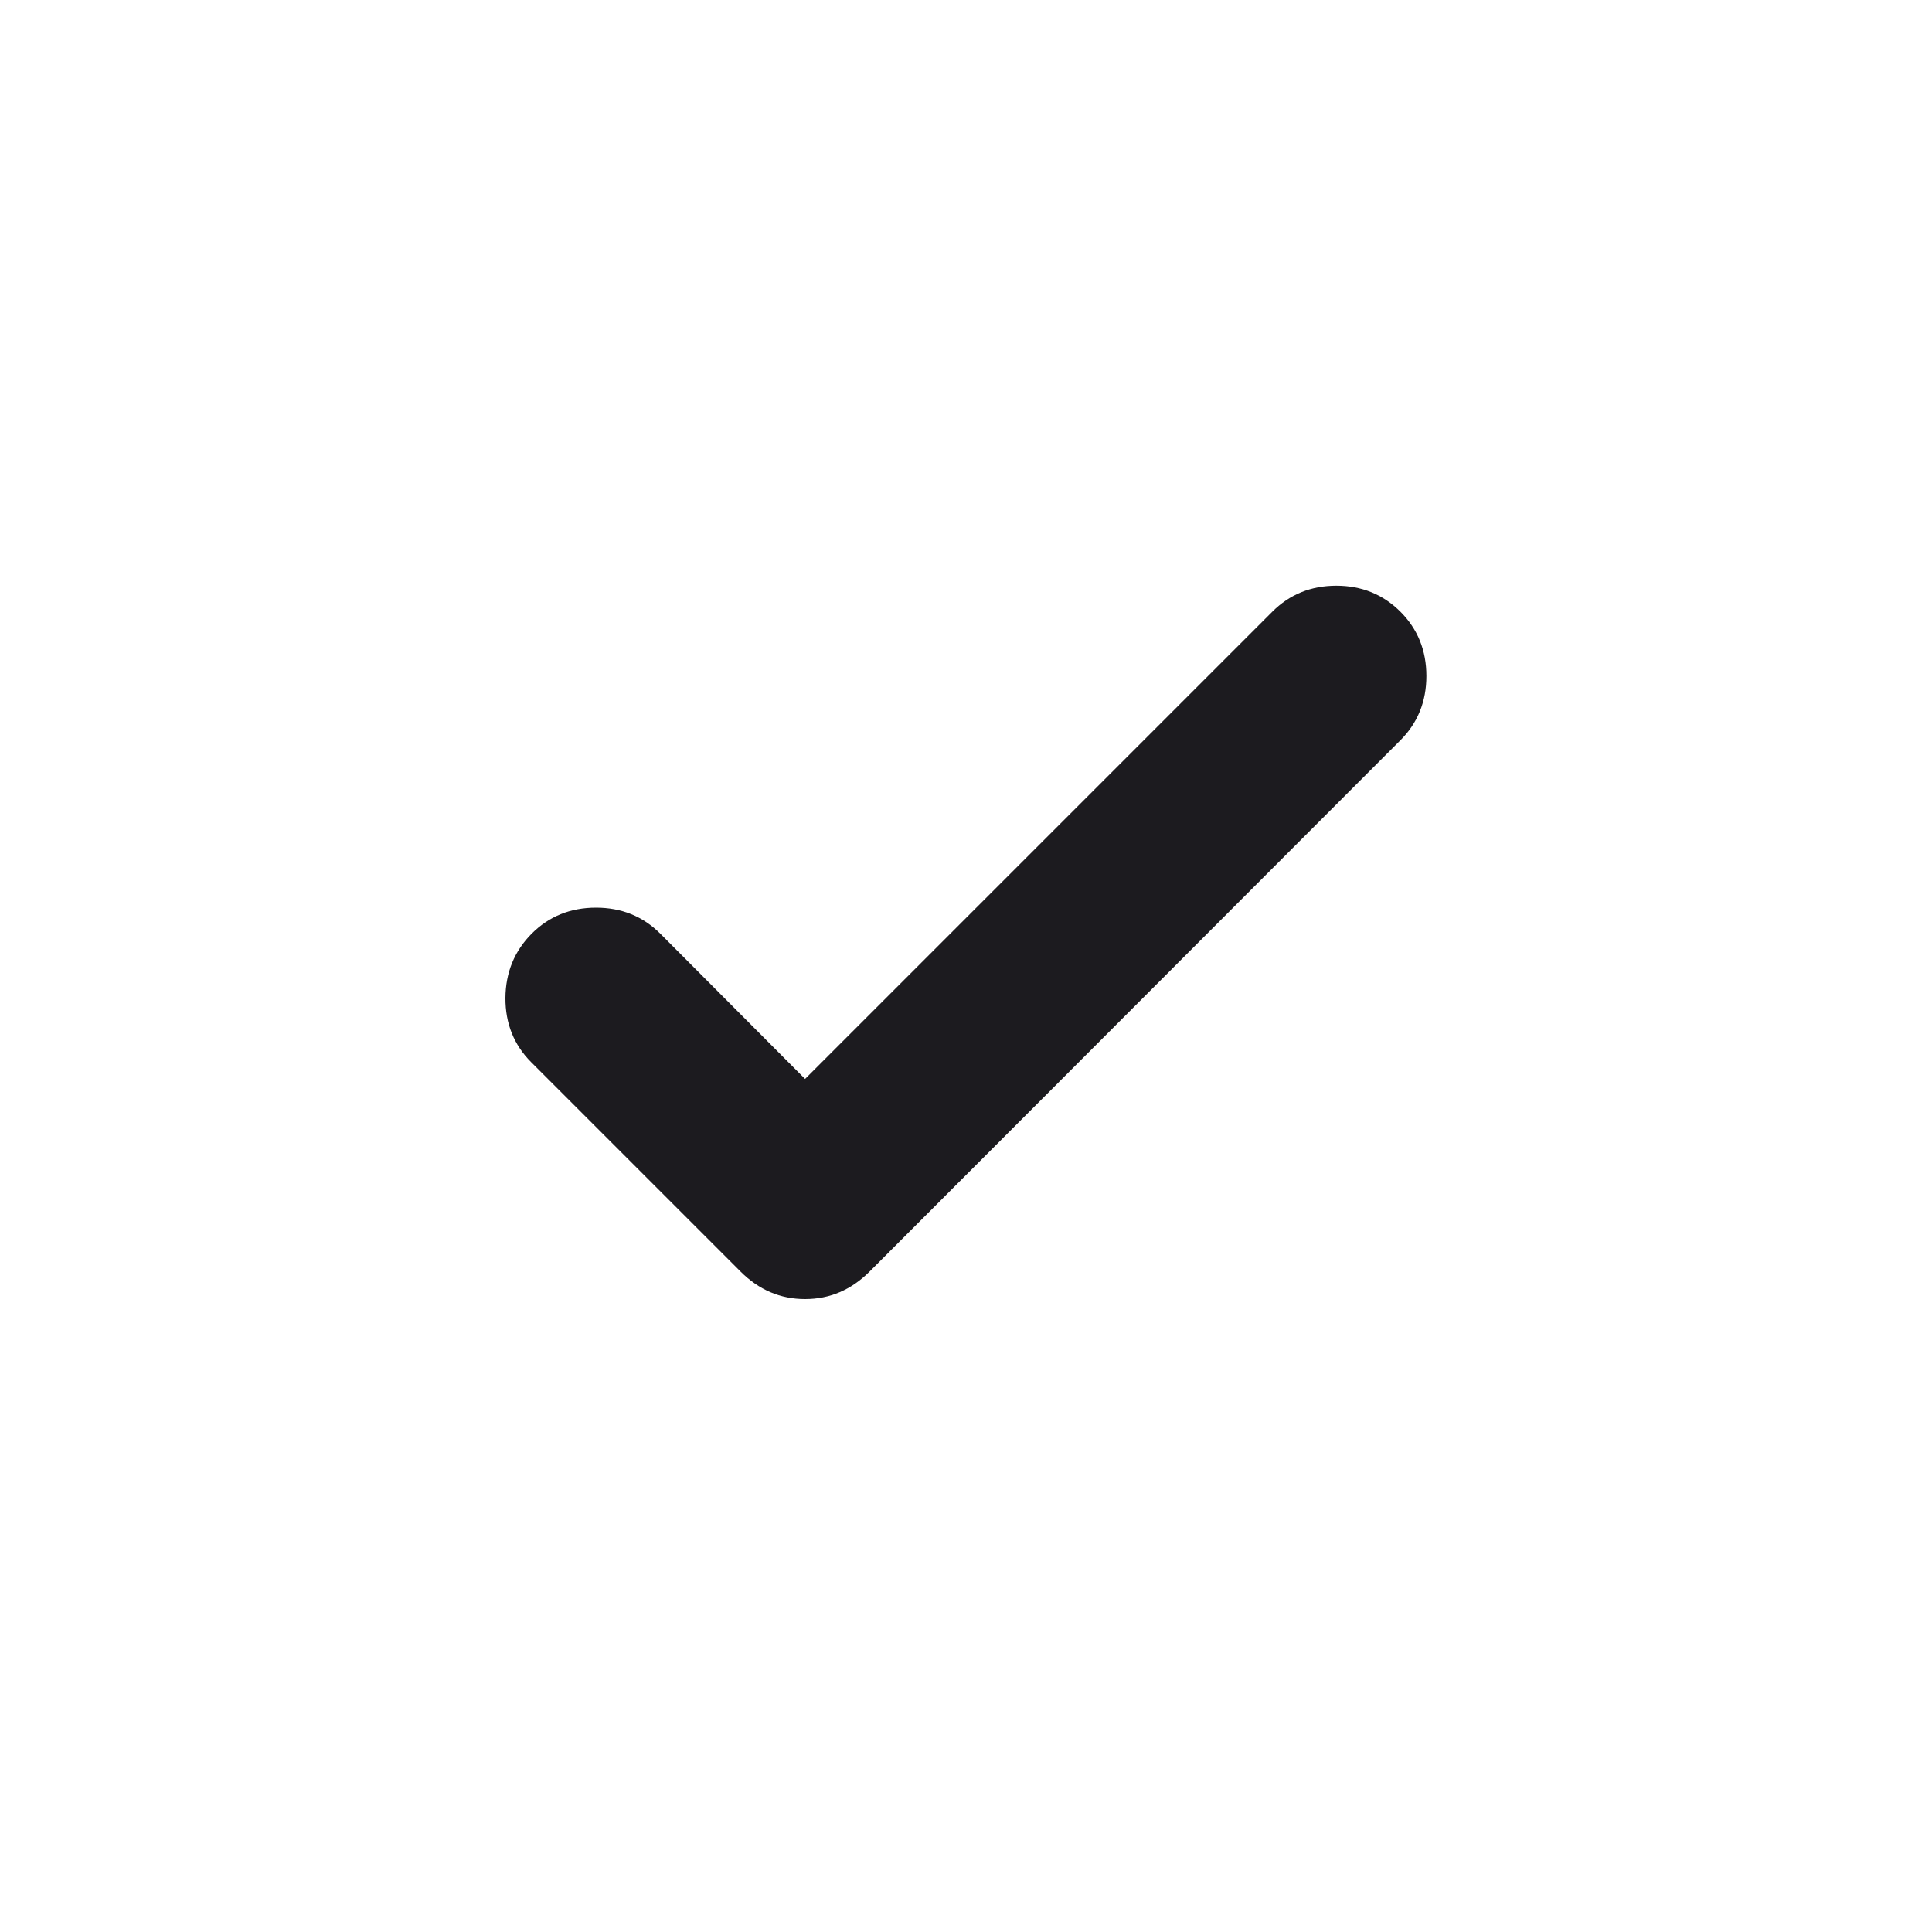 <svg xmlns="http://www.w3.org/2000/svg" width="20" height="20" viewBox="0 0 20 20" fill="none">
  <mask id="mask0_247_2541" style="mask-type:alpha" maskUnits="userSpaceOnUse" x="0" y="0" width="20" height="20">
    <rect width="20" height="20" fill="#D9D9D9"/>
  </mask>
  <g mask="url(#mask0_247_2541)">
    <path d="M8.334 11.169L13.171 6.332C13.35 6.153 13.571 6.063 13.834 6.063C14.096 6.063 14.317 6.153 14.497 6.332C14.676 6.511 14.766 6.733 14.766 6.998C14.766 7.262 14.676 7.484 14.497 7.663L9.002 13.163C8.812 13.353 8.589 13.448 8.334 13.448C8.078 13.448 7.856 13.353 7.666 13.163L5.499 10.996C5.32 10.817 5.231 10.595 5.232 10.331C5.234 10.067 5.325 9.845 5.504 9.665C5.683 9.486 5.905 9.396 6.17 9.396C6.434 9.396 6.656 9.486 6.835 9.665L8.334 11.169Z" fill="#1C1B1F"/>
  </g>
</svg>